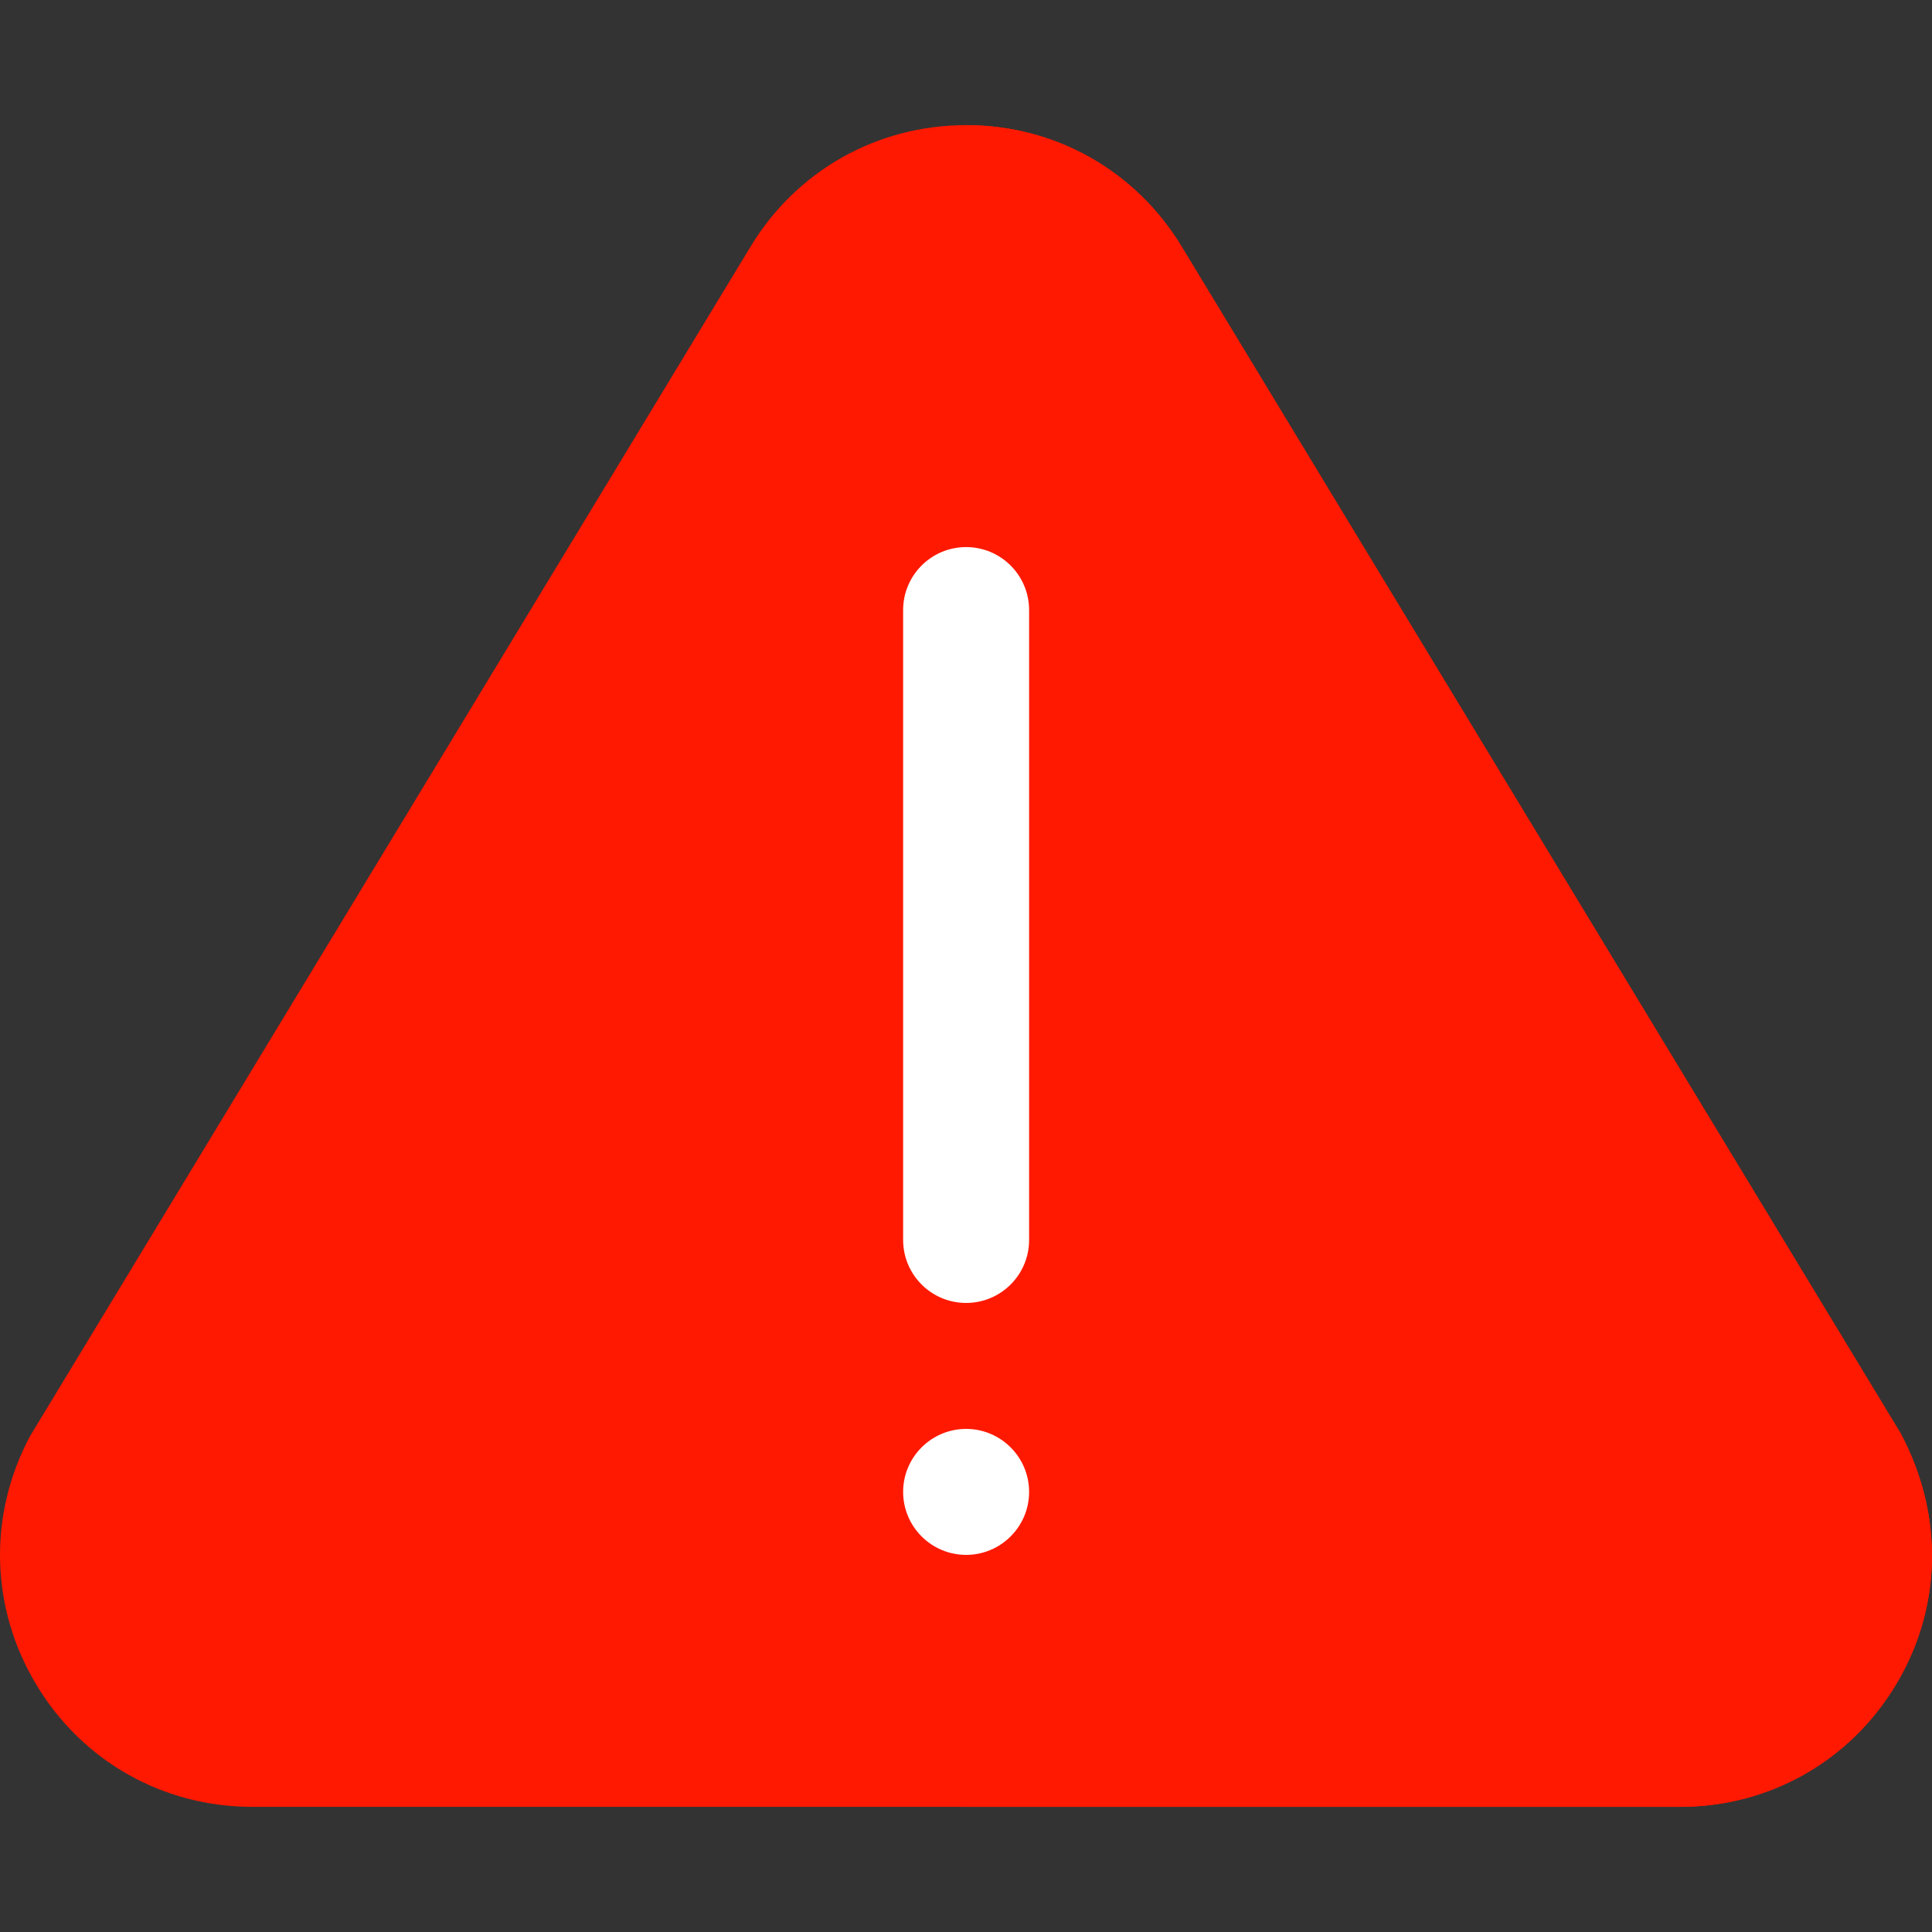 <svg height="22px" width="22px" version="1.1" id="Layer_1"
    xmlns="http://www.w3.org/2000/svg"
    xmlns:xlink="http://www.w3.org/1999/xlink" viewBox="0 0 512 512" xml:space="preserve" fill="#000000">
    <rect x="0" y="0" width="512" height="512" fill="#333333" stroke="none"/>
    <g id="SVGRepo_bgCarrier" stroke-width="0"></g>
    <g id="SVGRepo_tracerCarrier" stroke-linecap="round" stroke-linejoin="round"></g>
    <g id="SVGRepo_iconCarrier">
        <path style="fill:#ff1900;" d="M445.215,478.835H66.848c-23.67,0-45.079-12.118-57.25-32.418 c-12.182-20.3-12.802-44.883-1.663-65.781L198.889,65.387c12.182-20.17,33.548-32.222,57.142-32.222s44.959,12.052,57.152,32.245 l190.499,314.433c11.585,21.692,10.966,46.274-1.217,66.575C490.294,466.717,468.885,478.835,445.215,478.835z"></path>
        <path style="fill:#ff1900;" d="M445.215,478.835c23.67,0,45.079-12.118,57.25-32.418c12.182-20.3,12.802-44.883,1.217-66.575 L313.184,65.409c-12.193-20.193-33.559-32.245-57.152-32.245v445.67H445.215z"></path>
        <path style="fill:#ffffff;" d="M256.031,345.294c-9.215,0-16.693-7.477-16.693-16.693V161.675c0-9.215,7.477-16.693,16.693-16.693 s16.693,7.477,16.693,16.693v166.926C272.724,337.817,265.247,345.294,256.031,345.294z"></path>
        <path style="fill:#ffffff;" d="M256.031,412.061c-9.21,0-16.693-7.498-16.693-16.693s7.483-16.693,16.693-16.693 c9.21,0,16.693,7.498,16.693,16.693S265.241,412.061,256.031,412.061z"></path>
    </g>
</svg>